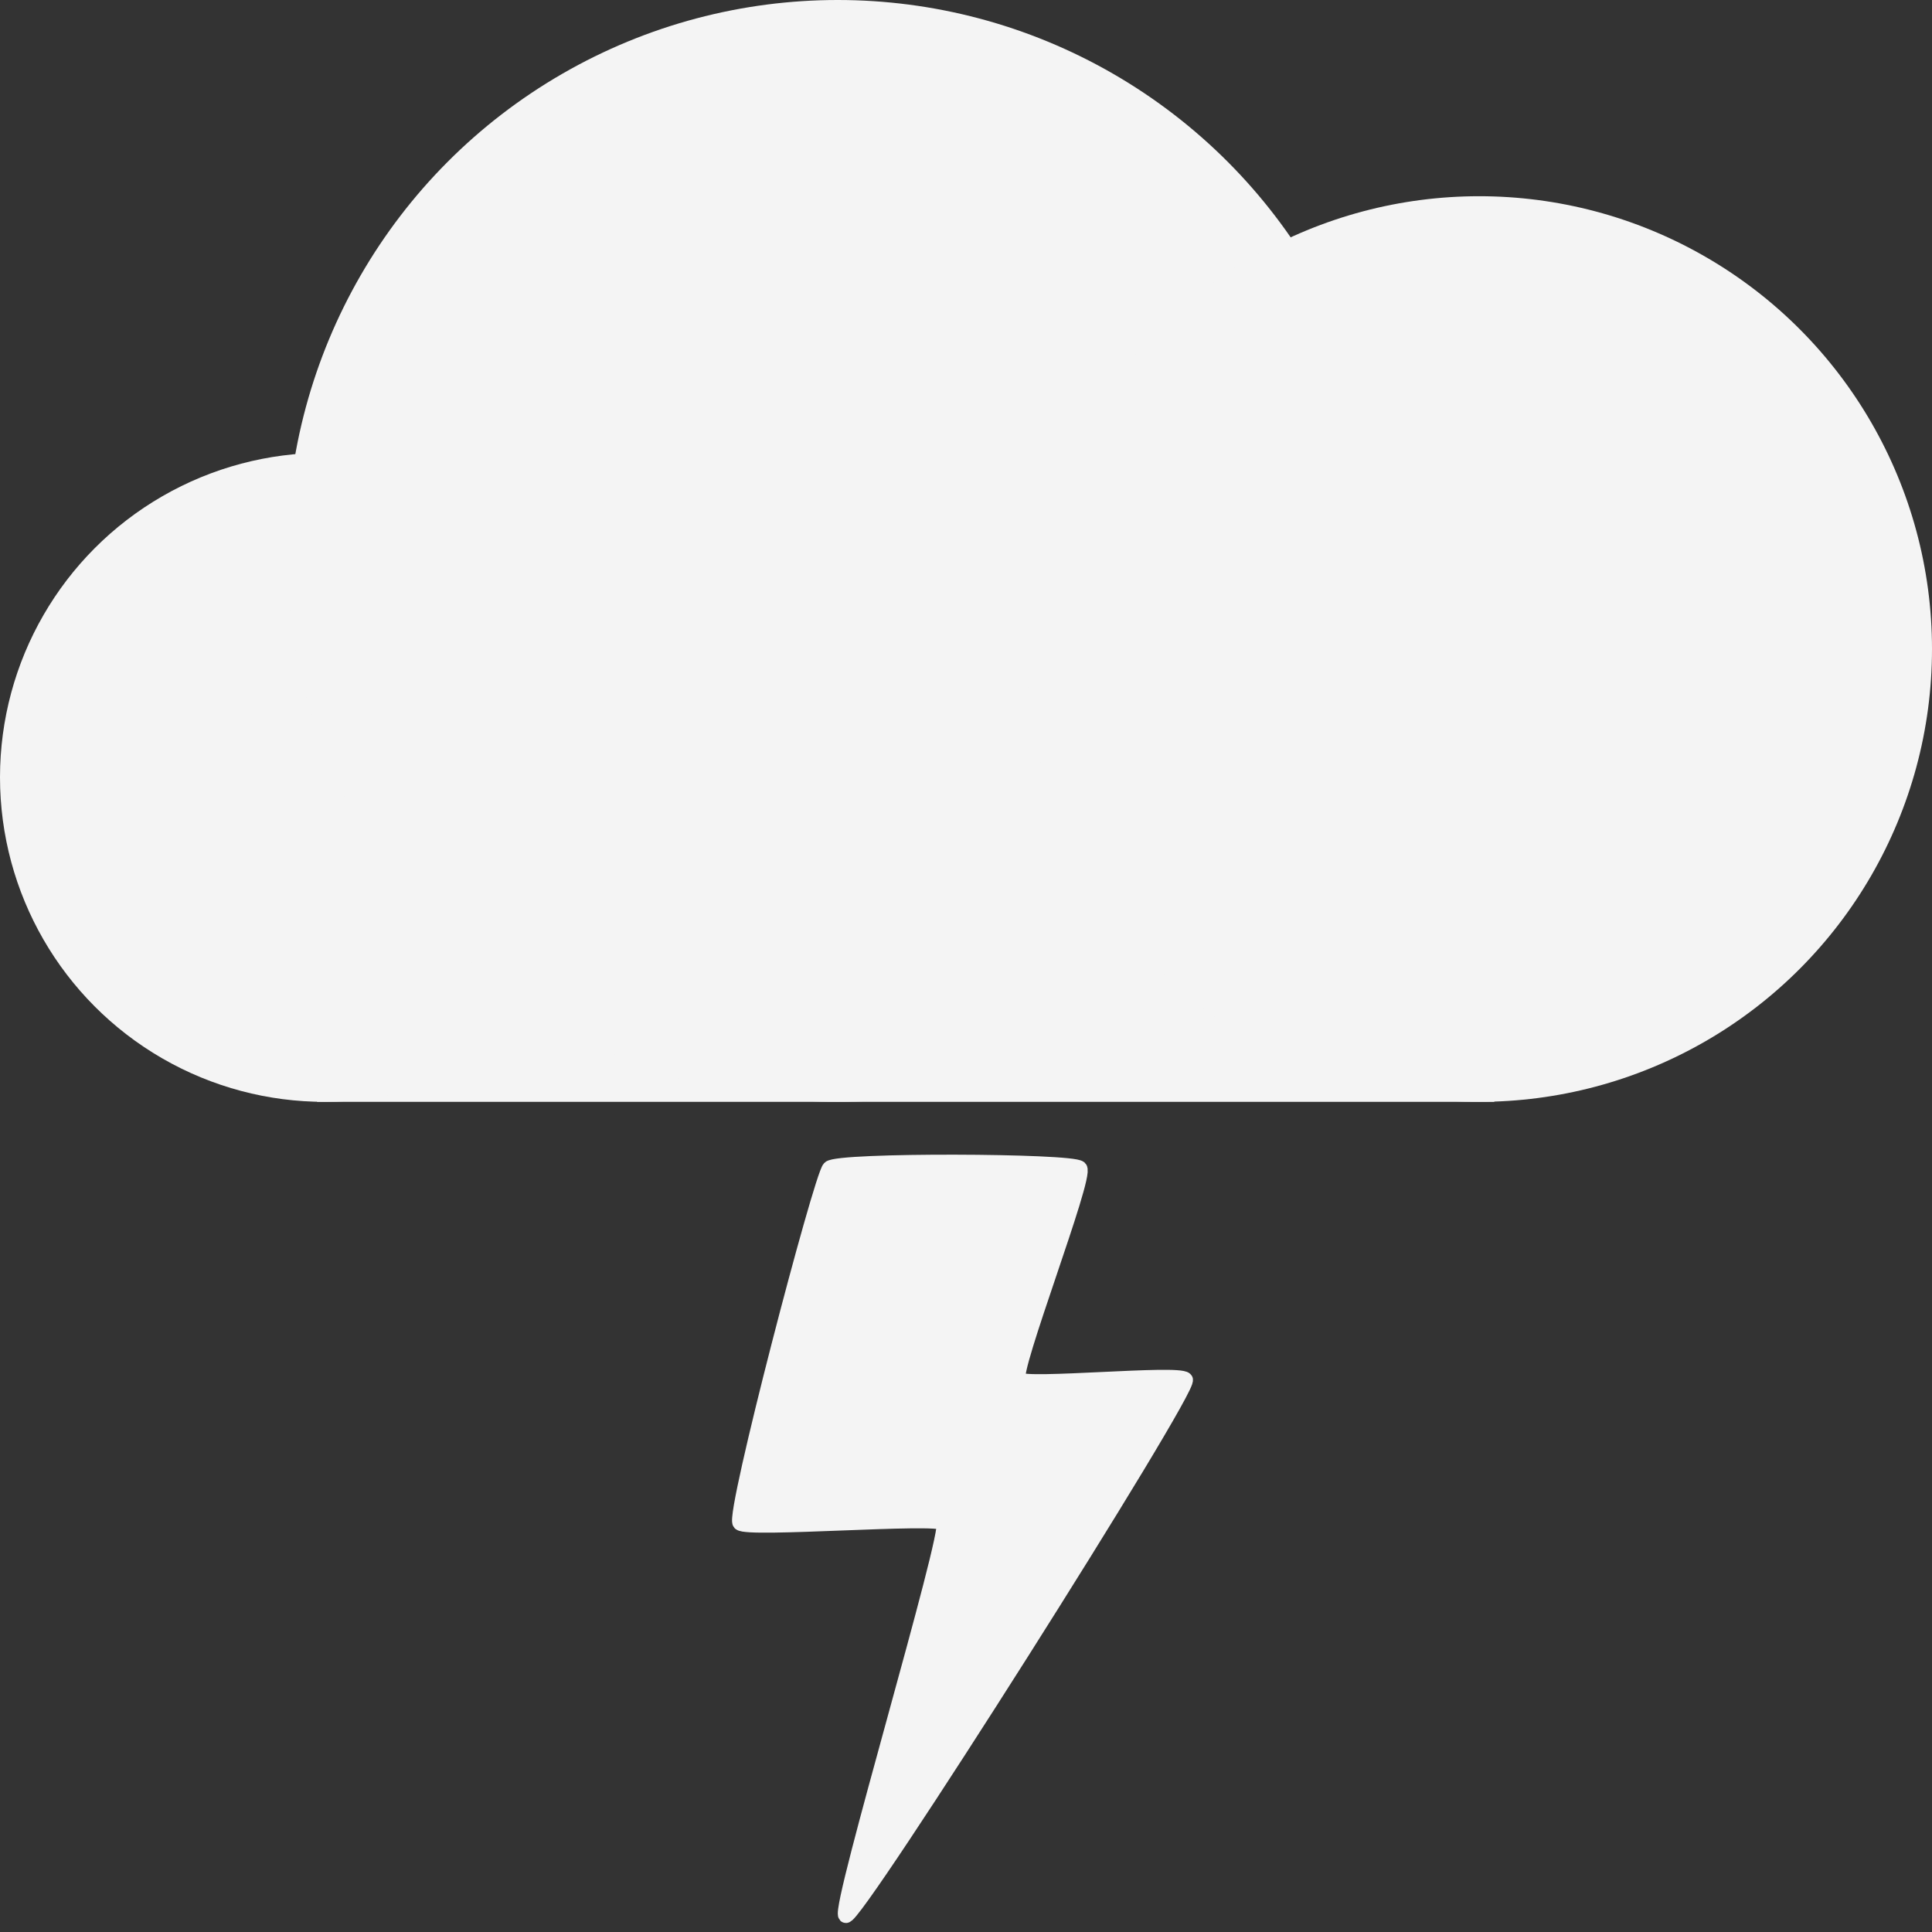 <svg width="128" height="128" viewBox="0 0 128 128" fill="none" xmlns="http://www.w3.org/2000/svg">
<rect x="0" y="0" width="128" height="128" fill="#333333" stroke="none"/>
<path d="M71.53 77.399C71.03 76.899 55.53 76.836 54.968 77.399C54.405 77.961 48.53 100.399 49.03 100.899C49.53 101.399 62.03 100.399 62.53 100.899C63.03 101.399 55.53 126.399 56.03 126.899C56.53 127.399 79.03 91.899 78.53 91.399C78.03 90.899 67.968 91.899 67.468 91.399C66.968 90.899 72.03 77.899 71.53 77.399Z" fill="#F4F4F4" stroke="#F4F4F4" stroke-linecap="round" stroke-linejoin="round"/>
<rect x="21" y="56" width="78" height="17" fill="#F4F4F4"/>
<circle cx="21.5" cy="51.5" r="21.5" fill="#F4F4F4"/>
<circle cx="55.5" cy="36.5" r="36.5" fill="#F4F4F4"/>
<circle cx="98" cy="43" r="30" fill="#F4F4F4"/>
</svg>

